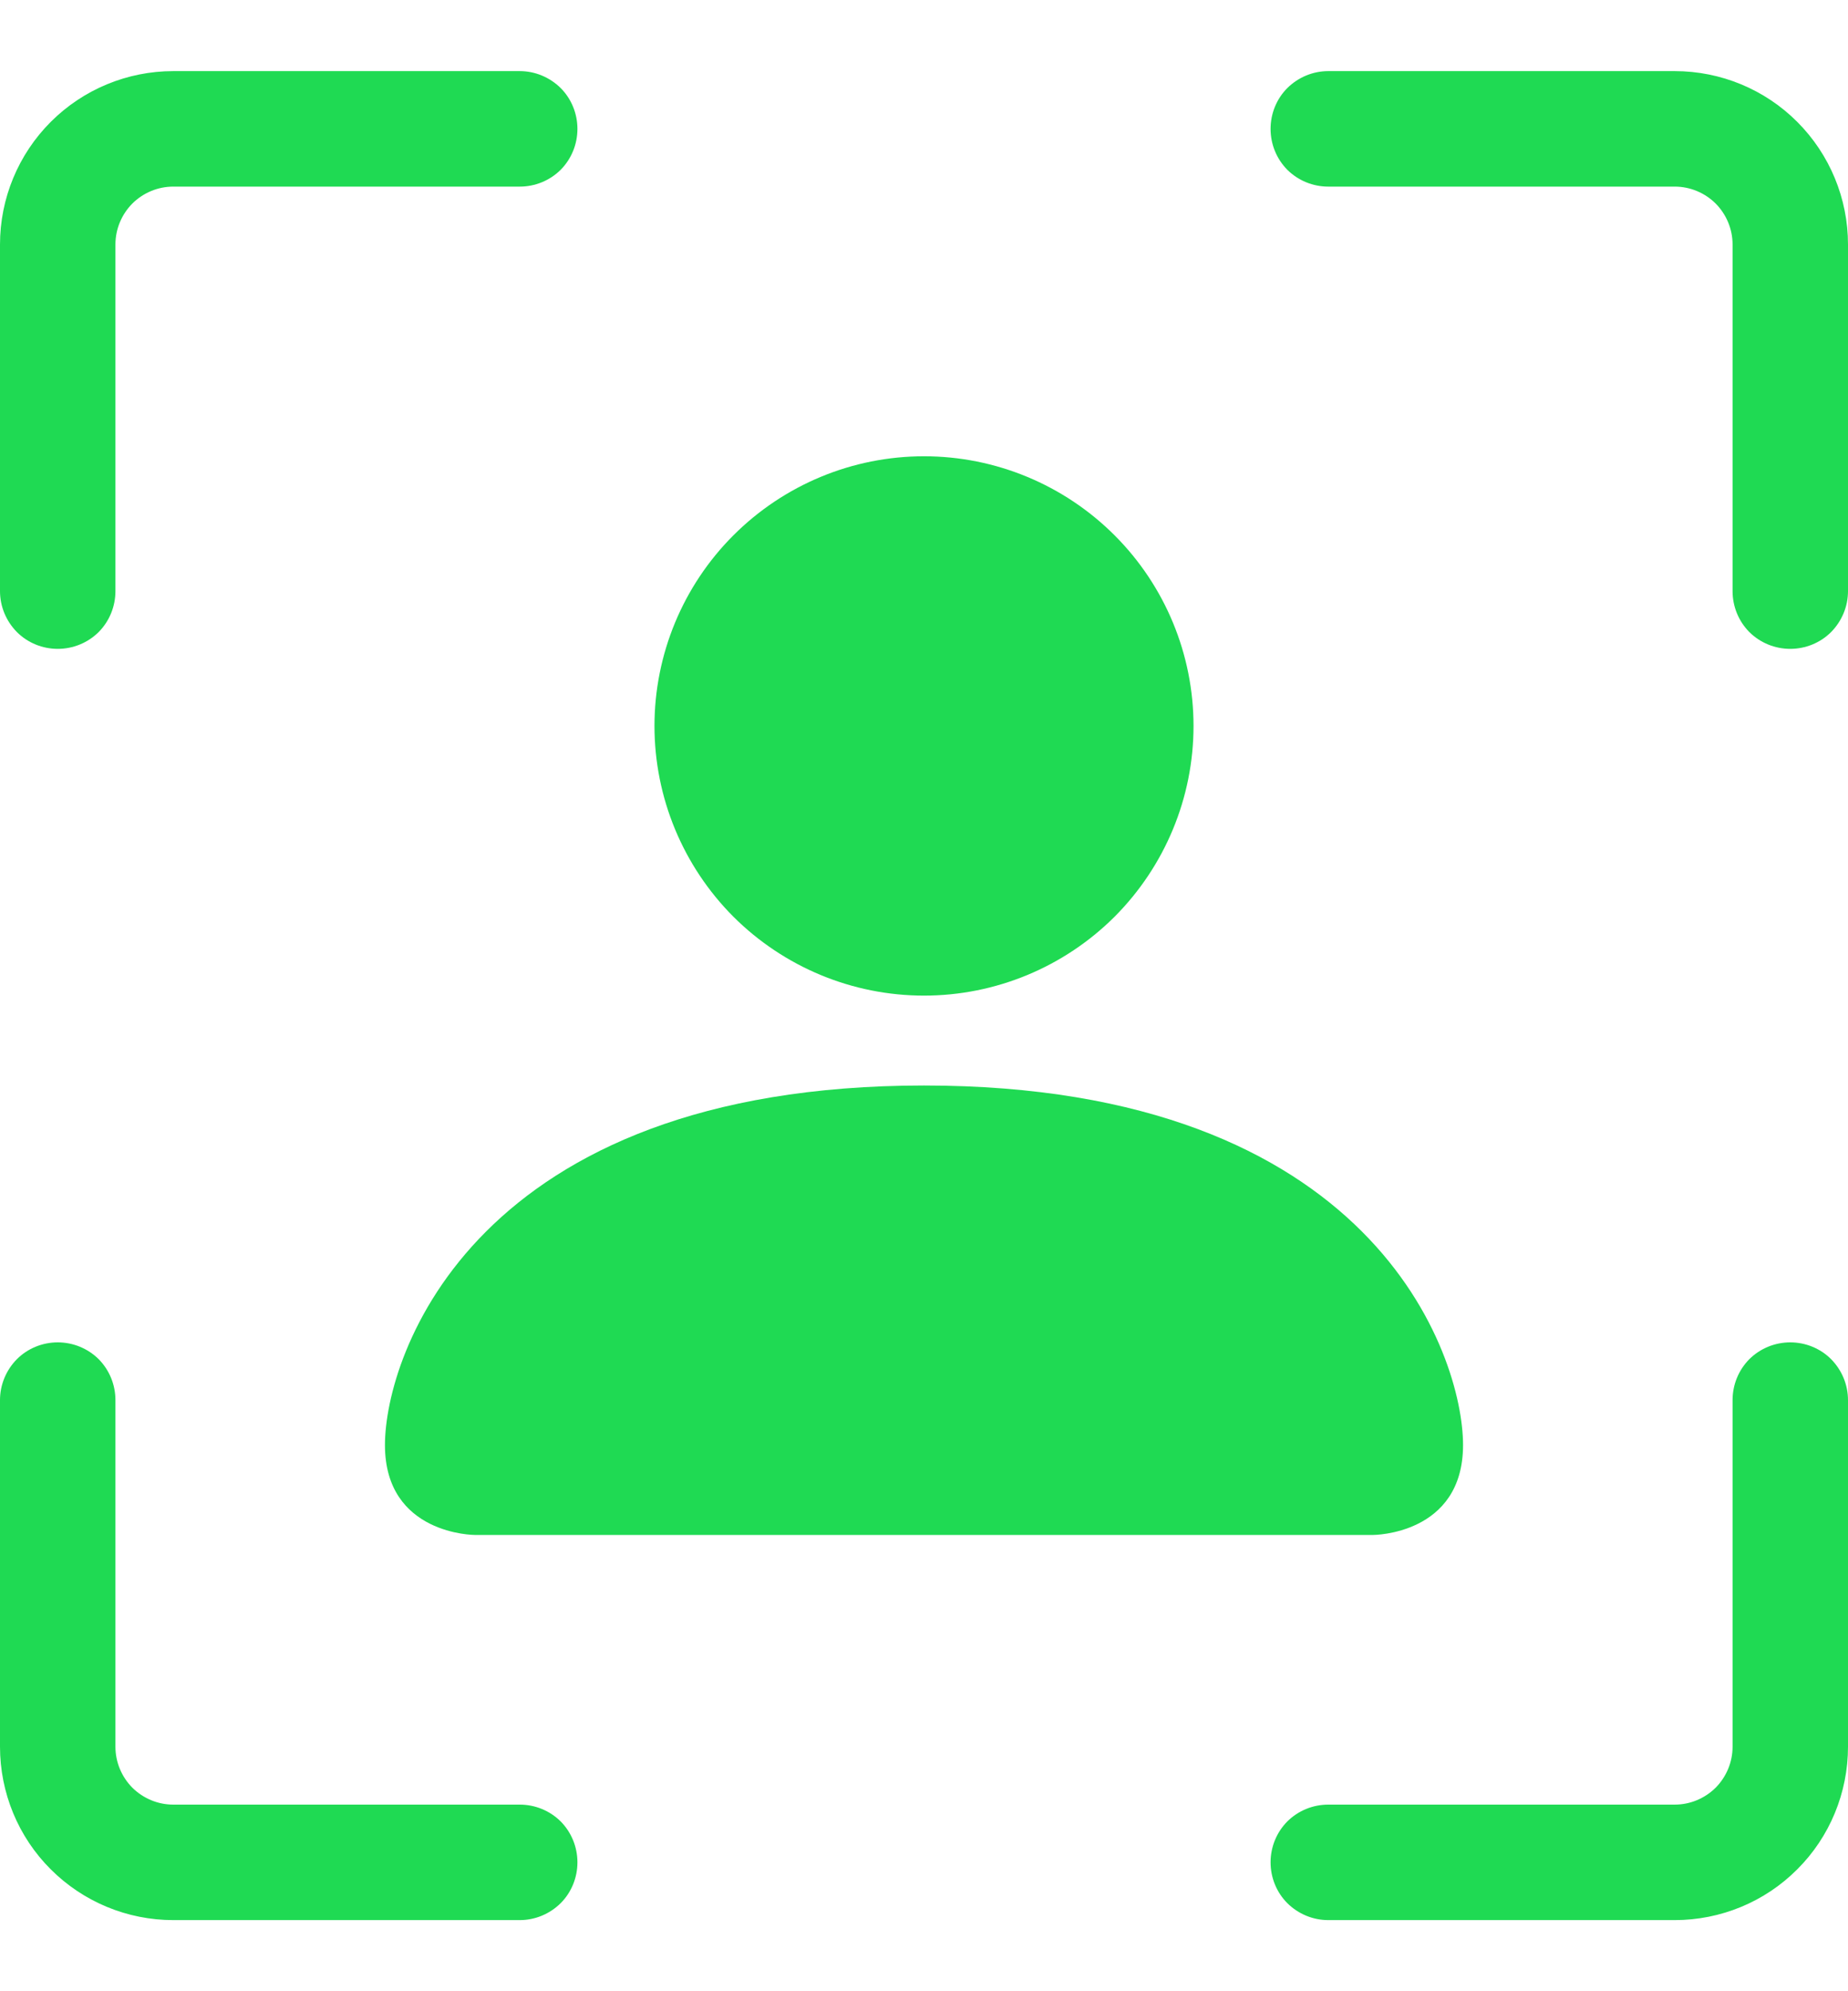 <svg width="13" height="14" viewBox="0 0 13 14" fill="none" xmlns="http://www.w3.org/2000/svg">
<g clip-path="url(#clip0_573_9466)">
<path d="M1.219 1.312C1.111 1.312 1.008 1.355 0.931 1.431C0.855 1.508 0.812 1.611 0.812 1.719V4.156C0.812 4.264 0.77 4.367 0.694 4.444C0.617 4.52 0.514 4.562 0.406 4.562C0.299 4.562 0.195 4.52 0.119 4.444C0.043 4.367 0 4.264 0 4.156V1.719C0 1.396 0.128 1.086 0.357 0.857C0.586 0.628 0.896 0.5 1.219 0.5L3.656 0.5C3.764 0.5 3.867 0.543 3.944 0.619C4.02 0.695 4.062 0.799 4.062 0.906C4.062 1.014 4.02 1.117 3.944 1.194C3.867 1.27 3.764 1.312 3.656 1.312H1.219ZM8.938 0.906C8.938 0.799 8.98 0.695 9.056 0.619C9.133 0.543 9.236 0.5 9.344 0.5H11.781C12.104 0.5 12.415 0.628 12.643 0.857C12.872 1.086 13 1.396 13 1.719V4.156C13 4.264 12.957 4.367 12.881 4.444C12.805 4.52 12.701 4.562 12.594 4.562C12.486 4.562 12.383 4.52 12.306 4.444C12.23 4.367 12.188 4.264 12.188 4.156V1.719C12.188 1.611 12.145 1.508 12.069 1.431C11.992 1.355 11.889 1.312 11.781 1.312H9.344C9.236 1.312 9.133 1.27 9.056 1.194C8.98 1.117 8.938 1.014 8.938 0.906ZM0.406 9.438C0.514 9.438 0.617 9.48 0.694 9.556C0.77 9.633 0.812 9.736 0.812 9.844V12.281C0.812 12.389 0.855 12.492 0.931 12.569C1.008 12.645 1.111 12.688 1.219 12.688H3.656C3.764 12.688 3.867 12.73 3.944 12.806C4.02 12.883 4.062 12.986 4.062 13.094C4.062 13.201 4.02 13.305 3.944 13.381C3.867 13.457 3.764 13.5 3.656 13.5H1.219C0.896 13.5 0.586 13.372 0.357 13.143C0.128 12.915 0 12.604 0 12.281L0 9.844C0 9.736 0.043 9.633 0.119 9.556C0.195 9.48 0.299 9.438 0.406 9.438ZM12.594 9.438C12.701 9.438 12.805 9.48 12.881 9.556C12.957 9.633 13 9.736 13 9.844V12.281C13 12.604 12.872 12.915 12.643 13.143C12.415 13.372 12.104 13.5 11.781 13.5H9.344C9.236 13.5 9.133 13.457 9.056 13.381C8.98 13.305 8.938 13.201 8.938 13.094C8.938 12.986 8.98 12.883 9.056 12.806C9.133 12.73 9.236 12.688 9.344 12.688H11.781C11.889 12.688 11.992 12.645 12.069 12.569C12.145 12.492 12.188 12.389 12.188 12.281V9.844C12.188 9.736 12.23 9.633 12.306 9.556C12.383 9.48 12.486 9.438 12.594 9.438Z" fill="#1FDA53"/>
<path d="M3.34 10.792C3.34 10.792 2.708 10.792 2.708 10.16C2.708 9.528 3.34 7.632 6.5 7.632C9.66 7.632 10.292 9.528 10.292 10.16C10.292 10.792 9.66 10.792 9.66 10.792H3.34ZM8.396 5.104C8.396 5.607 8.196 6.089 7.841 6.445C7.485 6.8 7.003 7 6.5 7C5.997 7 5.515 6.8 5.159 6.445C4.804 6.089 4.604 5.607 4.604 5.104C4.604 4.601 4.804 4.119 5.159 3.764C5.515 3.408 5.997 3.208 6.5 3.208C7.003 3.208 7.485 3.408 7.841 3.764C8.196 4.119 8.396 4.601 8.396 5.104Z" fill="#1FDA53"/>
</g>
<defs>
<clipPath id="clip0_573_9466">
<rect width="13" height="13" fill="white" transform="translate(0 0.5)"/>
</clipPath>
</defs>
</svg>
